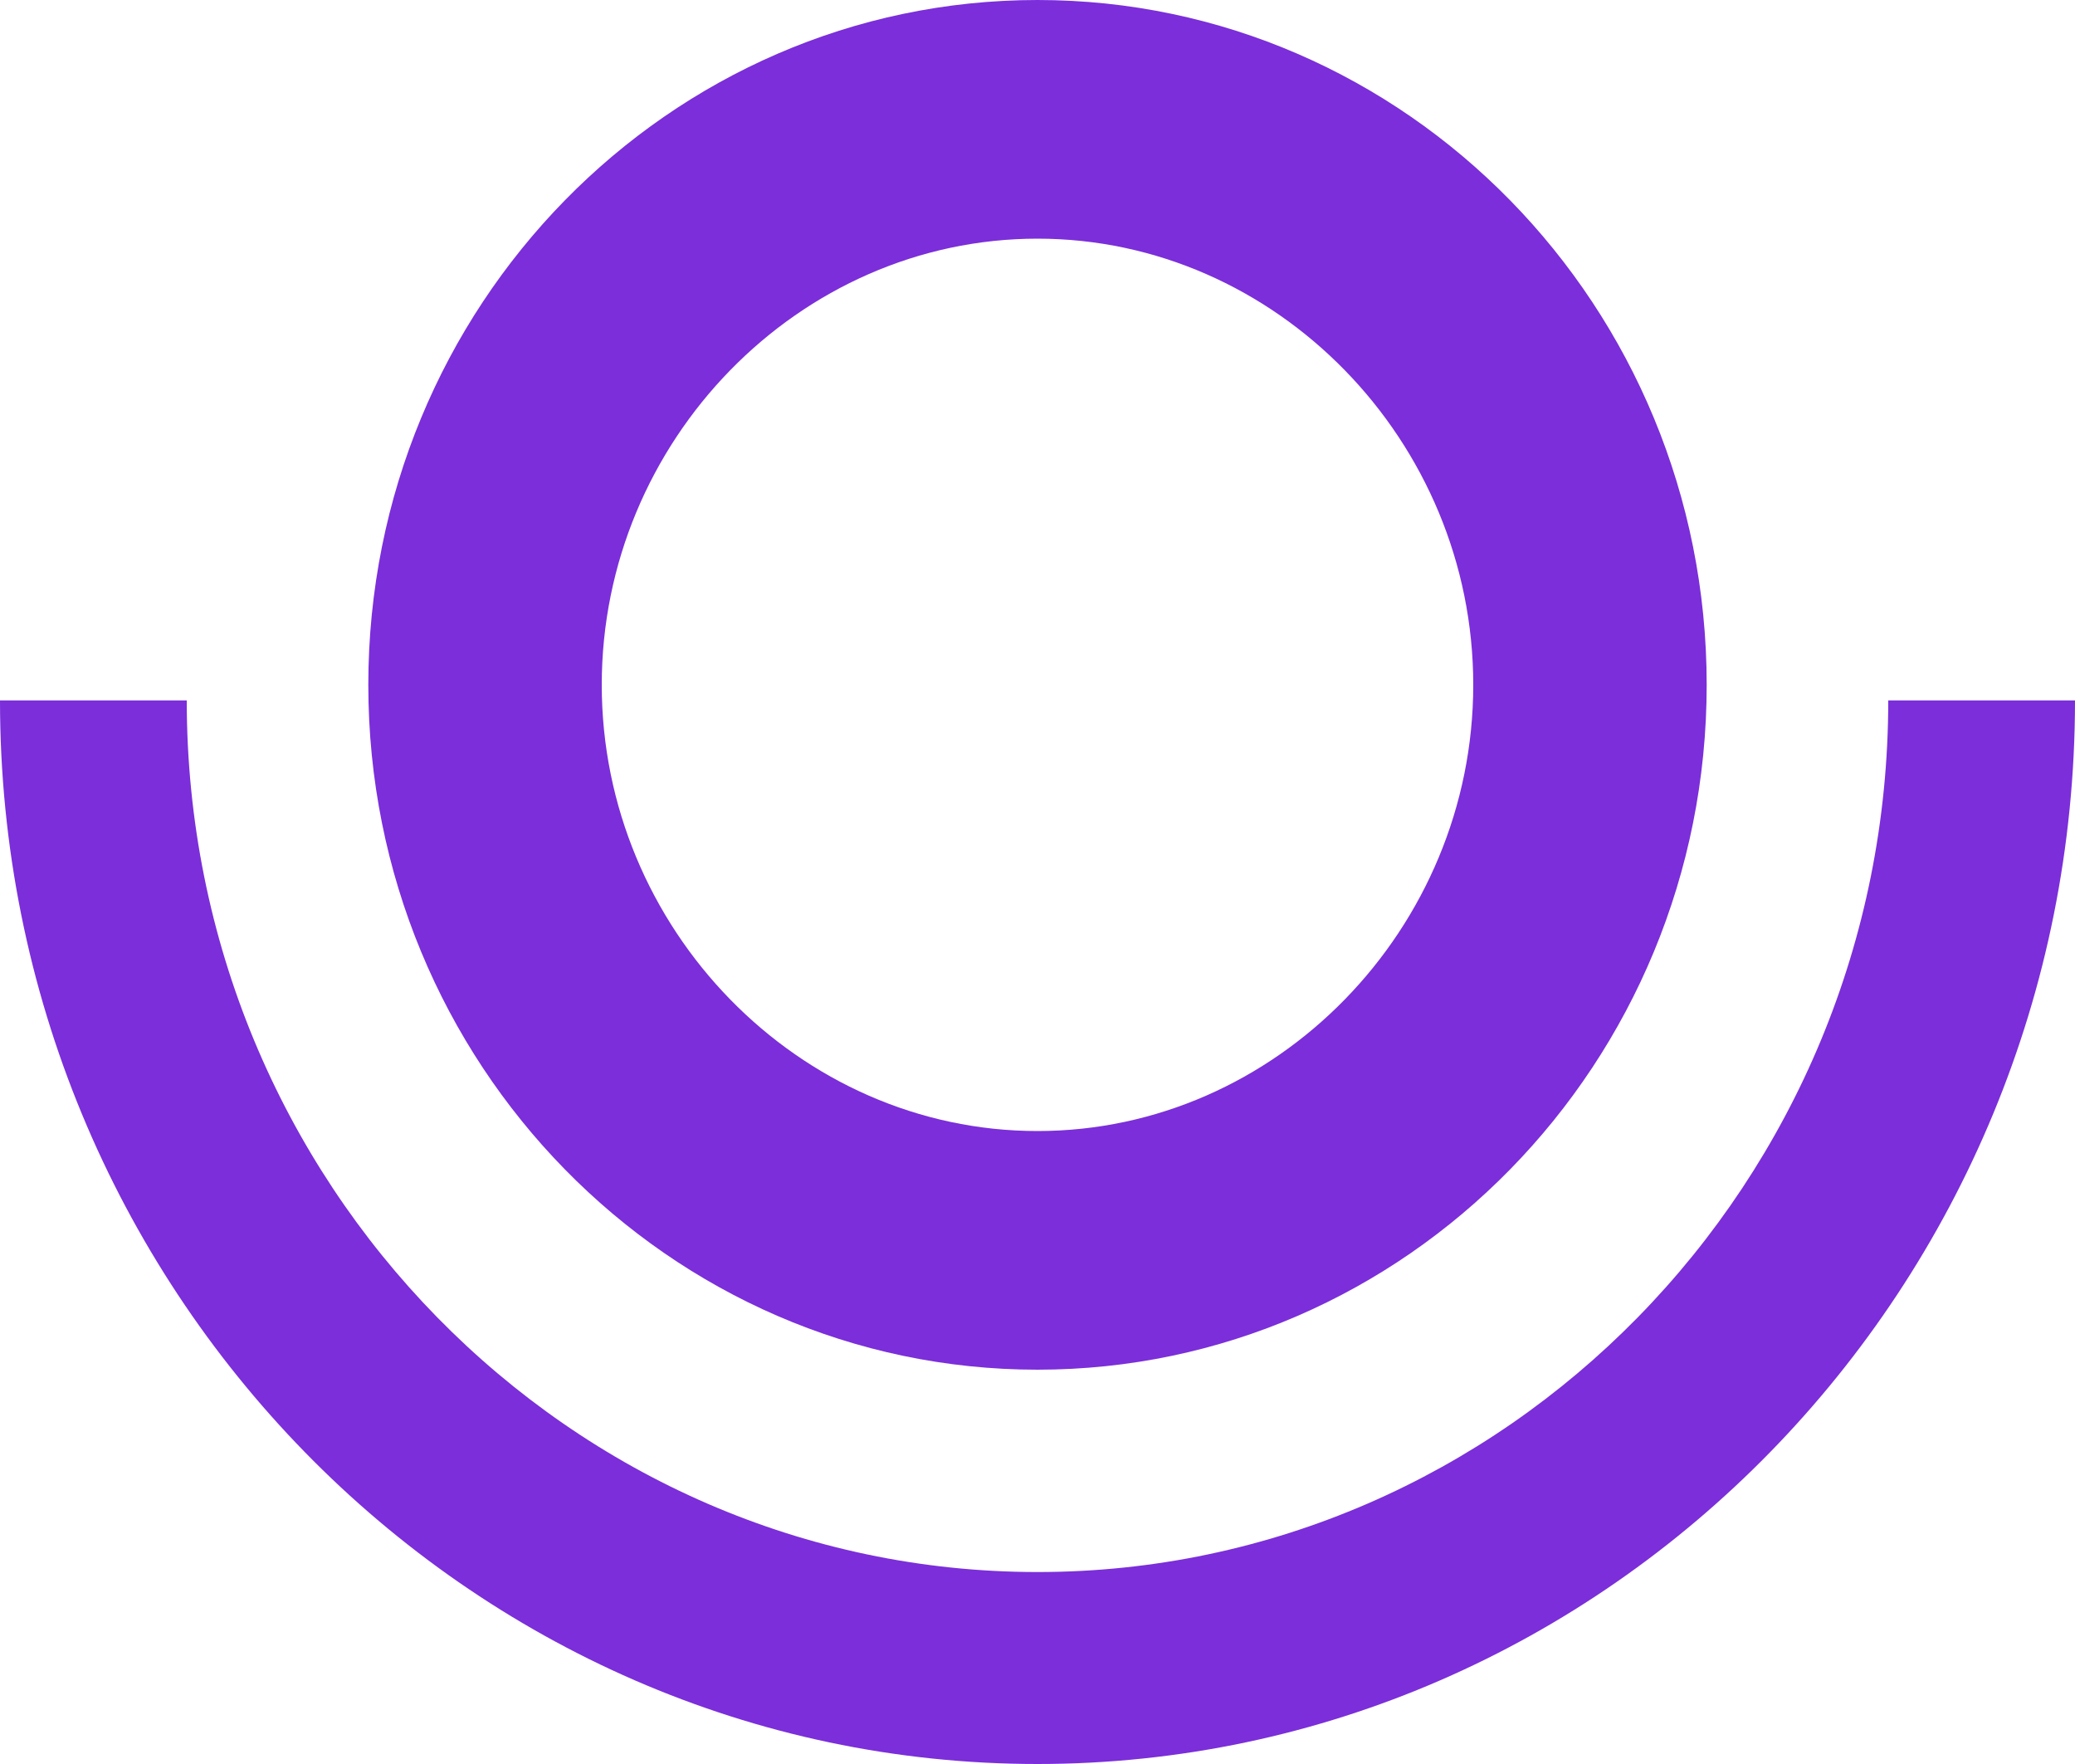 <?xml version="1.0" encoding="UTF-8"?>
<svg id="Layer_1" data-name="Layer 1" xmlns="http://www.w3.org/2000/svg" version="1.1" viewBox="0 0 40 34">
  <defs>
    <style>
    .path {
      fill: #7B2EDA;
    }
    @media (prefers-color-scheme: dark) {
      .path {
        fill: #fff;
      }
    }
    </style>
  </defs>
  <path class="path" d="M20,4.6c4.6,0,8.4,3.9,8.4,8.6s-3.8,8.6-8.4,8.6-8.4-3.9-8.4-8.6,3.8-8.6,8.4-8.6ZM20,0C12.9,0,7.1,5.9,7.1,13.2s5.8,13.2,12.9,13.2,12.9-5.9,12.9-13.2S27.1,0,20,0Z"/>
  <path class="path" d="M20,34C9,34,0,24.8,0,13.5h3.6c0,9.3,7.4,16.8,16.4,16.8s16.4-7.5,16.4-16.8h3.6c0,11.3-9,20.5-20,20.5h0Z"/>
</svg>